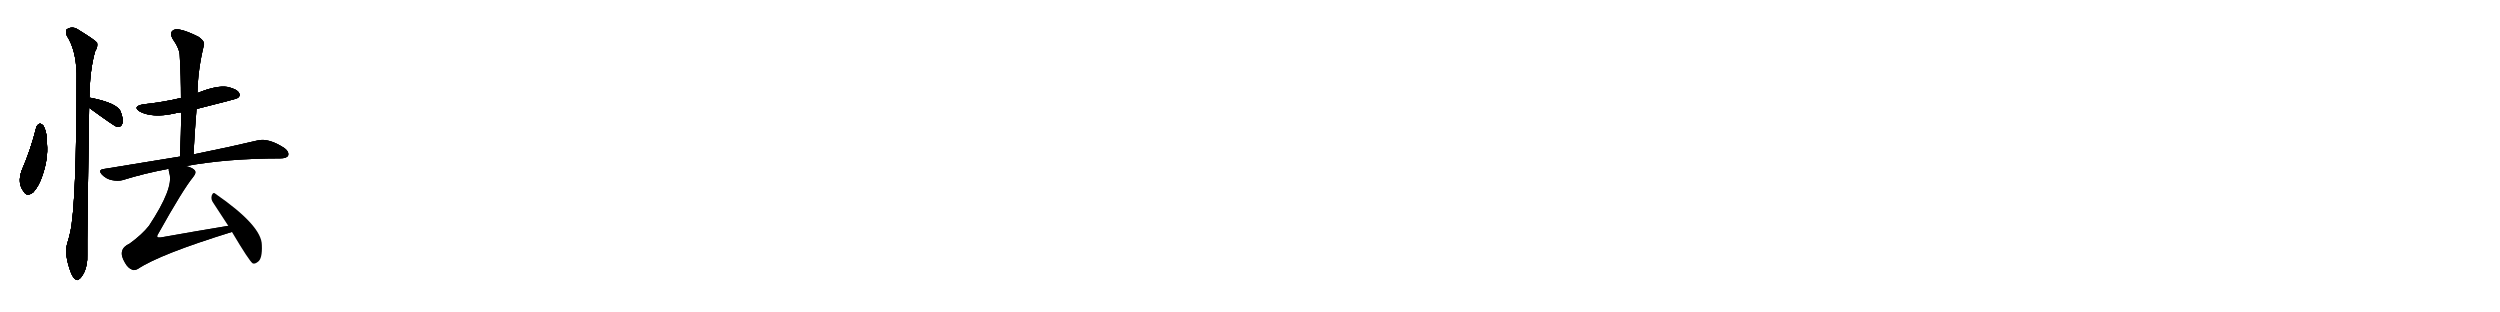 <svg version="1.1" viewBox="0 0 8192 1024" xmlns="http://www.w3.org/2000/svg">
  
  <g transform="scale(1, -1) translate(0, -900)" class="origin">
    <style type="text/css">
        .origin {display:none;}
        .hide {display:none;}
        .stroke {fill: #000000;}
        
.step1 {transform: translateX(1024px);}
.step2 {transform: translateX(2048px);}
.step3 {transform: translateX(3072px);}
.step4 {transform: translateX(4096px);}
.step5 {transform: translateX(5120px);}
.step6 {transform: translateX(6144px);}
.step7 {transform: translateX(7168px);}
.step8 {transform: translateX(8192px);}
.step9 {transform: translateX(9216px);}
.step10 {transform: translateX(10240px);}
.step11 {transform: translateX(11264px);}
.step12 {transform: translateX(12288px);}
.step13 {transform: translateX(13312px);}
.step14 {transform: translateX(14336px);}
.step15 {transform: translateX(15360px);}
.step16 {transform: translateX(16384px);}
.step17 {transform: translateX(17408px);}
.step18 {transform: translateX(18432px);}
.step19 {transform: translateX(19456px);}
.step20 {transform: translateX(20480px);}
.step21 {transform: translateX(21504px);}
.step22 {transform: translateX(22528px);}
.step23 {transform: translateX(23552px);}
.step24 {transform: translateX(24576px);}
.step25 {transform: translateX(25600px);}
.step26 {transform: translateX(26624px);}
.step27 {transform: translateX(27648px);}
.step28 {transform: translateX(28672px);}
.step29 {transform: translateX(29696px);}
    </style>

    <path d="M 119 483 Q 101 410 71 341 Q 56 299 78 272 Q 88 254 109 270 Q 128 291 139 325 Q 158 380 154 428 Q 155 462 143 487 Q 137 494 131 495 Q 122 492 119 483 Z" fill="lightgray"/>
    <path d="M 292 547 Q 374 487 384 484 Q 385 484 388 484 Q 398 485 401 496 Q 405 509 395 535 Q 383 562 299 579 Q 295 580 293 579 C 263 577 268 565 292 547 Z" fill="lightgray"/>
    <path d="M 293 579 Q 294 672 312 733 Q 321 746 318 760 Q 311 769 259 801 Q 237 817 218 803 Q 214 799 219 783 Q 249 737 251 659 Q 251 230 230 138 Q 226 120 220 101 Q 210 65 233 5 Q 240 -11 247 -15 Q 253 -21 260 -14 Q 267 -10 277 10 Q 287 34 286 63 Q 285 112 292 547 L 293 579 Z" fill="lightgray"/>
    <path d="M 644 543 Q 776 576 779 579 Q 789 586 783 596 Q 776 608 746 615 Q 710 621 647 595 C 619 584 611 581 593 578 Q 592 579 589 578 Q 534 565 469 558 Q 432 551 459 534 Q 501 513 570 528 Q 580 531 594 532 L 644 543 Z" fill="lightgray"/>
    <path d="M 634 394 Q 638 470 644 543 L 647 595 Q 648 670 668 752 Q 672 764 651 779 Q 614 798 589 803 Q 573 807 564 798 Q 557 789 565 774 Q 589 740 589 717 Q 593 650 593 578 L 594 532 Q 593 463 590 387 C 589 357 632 364 634 394 Z" fill="lightgray"/>
    <path d="M 609 356 Q 747 381 918 381 Q 939 381 944 390 Q 948 402 933 414 Q 882 448 845 440 Q 766 421 634 394 L 590 387 Q 472 368 339 346 Q 320 343 335 327 Q 348 314 366 310 Q 387 306 402 310 Q 472 332 553 347 L 609 356 Z" fill="lightgray"/>
    <path d="M 748 160 Q 639 142 527 122 Q 518 121 516 123 Q 513 126 519 135 Q 600 280 633 320 Q 646 336 636 344 Q 629 351 609 356 C 581 366 548 377 553 347 Q 552 343 555 332 Q 570 284 488 160 Q 466 132 425 102 Q 383 83 409 40 Q 419 21 434 16 Q 441 13 452 19 Q 524 67 760 140 C 789 149 778 165 748 160 Z" fill="lightgray"/>
    <path d="M 760 140 Q 817 44 828 37 Q 835 34 845 42 Q 860 52 858 97 Q 858 160 706 265 Q 699 272 694 260 Q 690 247 699 235 Q 721 201 748 160 L 760 140 Z" fill="lightgray"/></g>
<g transform="scale(1, -1) translate(0, -900)">
    <style type="text/css">
        .origin {display:none;}
        .hide {display:none;}
        .stroke {fill: #000000;}
        
.step1 {transform: translateX(1024px);}
.step2 {transform: translateX(2048px);}
.step3 {transform: translateX(3072px);}
.step4 {transform: translateX(4096px);}
.step5 {transform: translateX(5120px);}
.step6 {transform: translateX(6144px);}
.step7 {transform: translateX(7168px);}
.step8 {transform: translateX(8192px);}
.step9 {transform: translateX(9216px);}
.step10 {transform: translateX(10240px);}
.step11 {transform: translateX(11264px);}
.step12 {transform: translateX(12288px);}
.step13 {transform: translateX(13312px);}
.step14 {transform: translateX(14336px);}
.step15 {transform: translateX(15360px);}
.step16 {transform: translateX(16384px);}
.step17 {transform: translateX(17408px);}
.step18 {transform: translateX(18432px);}
.step19 {transform: translateX(19456px);}
.step20 {transform: translateX(20480px);}
.step21 {transform: translateX(21504px);}
.step22 {transform: translateX(22528px);}
.step23 {transform: translateX(23552px);}
.step24 {transform: translateX(24576px);}
.step25 {transform: translateX(25600px);}
.step26 {transform: translateX(26624px);}
.step27 {transform: translateX(27648px);}
.step28 {transform: translateX(28672px);}
.step29 {transform: translateX(29696px);}
    </style>

    <path d="M 119 483 Q 101 410 71 341 Q 56 299 78 272 Q 88 254 109 270 Q 128 291 139 325 Q 158 380 154 428 Q 155 462 143 487 Q 137 494 131 495 Q 122 492 119 483 Z" fill="lightgray" class="stroke step0"/>
    <path d="M 292 547 Q 374 487 384 484 Q 385 484 388 484 Q 398 485 401 496 Q 405 509 395 535 Q 383 562 299 579 Q 295 580 293 579 C 263 577 268 565 292 547 Z" fill="lightgray" class="hide"/>
    <path d="M 293 579 Q 294 672 312 733 Q 321 746 318 760 Q 311 769 259 801 Q 237 817 218 803 Q 214 799 219 783 Q 249 737 251 659 Q 251 230 230 138 Q 226 120 220 101 Q 210 65 233 5 Q 240 -11 247 -15 Q 253 -21 260 -14 Q 267 -10 277 10 Q 287 34 286 63 Q 285 112 292 547 L 293 579 Z" fill="lightgray" class="hide"/>
    <path d="M 644 543 Q 776 576 779 579 Q 789 586 783 596 Q 776 608 746 615 Q 710 621 647 595 C 619 584 611 581 593 578 Q 592 579 589 578 Q 534 565 469 558 Q 432 551 459 534 Q 501 513 570 528 Q 580 531 594 532 L 644 543 Z" fill="lightgray" class="hide"/>
    <path d="M 634 394 Q 638 470 644 543 L 647 595 Q 648 670 668 752 Q 672 764 651 779 Q 614 798 589 803 Q 573 807 564 798 Q 557 789 565 774 Q 589 740 589 717 Q 593 650 593 578 L 594 532 Q 593 463 590 387 C 589 357 632 364 634 394 Z" fill="lightgray" class="hide"/>
    <path d="M 609 356 Q 747 381 918 381 Q 939 381 944 390 Q 948 402 933 414 Q 882 448 845 440 Q 766 421 634 394 L 590 387 Q 472 368 339 346 Q 320 343 335 327 Q 348 314 366 310 Q 387 306 402 310 Q 472 332 553 347 L 609 356 Z" fill="lightgray" class="hide"/>
    <path d="M 748 160 Q 639 142 527 122 Q 518 121 516 123 Q 513 126 519 135 Q 600 280 633 320 Q 646 336 636 344 Q 629 351 609 356 C 581 366 548 377 553 347 Q 552 343 555 332 Q 570 284 488 160 Q 466 132 425 102 Q 383 83 409 40 Q 419 21 434 16 Q 441 13 452 19 Q 524 67 760 140 C 789 149 778 165 748 160 Z" fill="lightgray" class="hide"/>
    <path d="M 760 140 Q 817 44 828 37 Q 835 34 845 42 Q 860 52 858 97 Q 858 160 706 265 Q 699 272 694 260 Q 690 247 699 235 Q 721 201 748 160 L 760 140 Z" fill="lightgray" class="hide"/></g><g transform="scale(1, -1) translate(0, -900)">
    <style type="text/css">
        .origin {display:none;}
        .hide {display:none;}
        .stroke {fill: #000000;}
        
.step1 {transform: translateX(1024px);}
.step2 {transform: translateX(2048px);}
.step3 {transform: translateX(3072px);}
.step4 {transform: translateX(4096px);}
.step5 {transform: translateX(5120px);}
.step6 {transform: translateX(6144px);}
.step7 {transform: translateX(7168px);}
.step8 {transform: translateX(8192px);}
.step9 {transform: translateX(9216px);}
.step10 {transform: translateX(10240px);}
.step11 {transform: translateX(11264px);}
.step12 {transform: translateX(12288px);}
.step13 {transform: translateX(13312px);}
.step14 {transform: translateX(14336px);}
.step15 {transform: translateX(15360px);}
.step16 {transform: translateX(16384px);}
.step17 {transform: translateX(17408px);}
.step18 {transform: translateX(18432px);}
.step19 {transform: translateX(19456px);}
.step20 {transform: translateX(20480px);}
.step21 {transform: translateX(21504px);}
.step22 {transform: translateX(22528px);}
.step23 {transform: translateX(23552px);}
.step24 {transform: translateX(24576px);}
.step25 {transform: translateX(25600px);}
.step26 {transform: translateX(26624px);}
.step27 {transform: translateX(27648px);}
.step28 {transform: translateX(28672px);}
.step29 {transform: translateX(29696px);}
    </style>

    <path d="M 119 483 Q 101 410 71 341 Q 56 299 78 272 Q 88 254 109 270 Q 128 291 139 325 Q 158 380 154 428 Q 155 462 143 487 Q 137 494 131 495 Q 122 492 119 483 Z" fill="lightgray" class="stroke step1"/>
    <path d="M 292 547 Q 374 487 384 484 Q 385 484 388 484 Q 398 485 401 496 Q 405 509 395 535 Q 383 562 299 579 Q 295 580 293 579 C 263 577 268 565 292 547 Z" fill="lightgray" class="stroke step1"/>
    <path d="M 293 579 Q 294 672 312 733 Q 321 746 318 760 Q 311 769 259 801 Q 237 817 218 803 Q 214 799 219 783 Q 249 737 251 659 Q 251 230 230 138 Q 226 120 220 101 Q 210 65 233 5 Q 240 -11 247 -15 Q 253 -21 260 -14 Q 267 -10 277 10 Q 287 34 286 63 Q 285 112 292 547 L 293 579 Z" fill="lightgray" class="hide"/>
    <path d="M 644 543 Q 776 576 779 579 Q 789 586 783 596 Q 776 608 746 615 Q 710 621 647 595 C 619 584 611 581 593 578 Q 592 579 589 578 Q 534 565 469 558 Q 432 551 459 534 Q 501 513 570 528 Q 580 531 594 532 L 644 543 Z" fill="lightgray" class="hide"/>
    <path d="M 634 394 Q 638 470 644 543 L 647 595 Q 648 670 668 752 Q 672 764 651 779 Q 614 798 589 803 Q 573 807 564 798 Q 557 789 565 774 Q 589 740 589 717 Q 593 650 593 578 L 594 532 Q 593 463 590 387 C 589 357 632 364 634 394 Z" fill="lightgray" class="hide"/>
    <path d="M 609 356 Q 747 381 918 381 Q 939 381 944 390 Q 948 402 933 414 Q 882 448 845 440 Q 766 421 634 394 L 590 387 Q 472 368 339 346 Q 320 343 335 327 Q 348 314 366 310 Q 387 306 402 310 Q 472 332 553 347 L 609 356 Z" fill="lightgray" class="hide"/>
    <path d="M 748 160 Q 639 142 527 122 Q 518 121 516 123 Q 513 126 519 135 Q 600 280 633 320 Q 646 336 636 344 Q 629 351 609 356 C 581 366 548 377 553 347 Q 552 343 555 332 Q 570 284 488 160 Q 466 132 425 102 Q 383 83 409 40 Q 419 21 434 16 Q 441 13 452 19 Q 524 67 760 140 C 789 149 778 165 748 160 Z" fill="lightgray" class="hide"/>
    <path d="M 760 140 Q 817 44 828 37 Q 835 34 845 42 Q 860 52 858 97 Q 858 160 706 265 Q 699 272 694 260 Q 690 247 699 235 Q 721 201 748 160 L 760 140 Z" fill="lightgray" class="hide"/></g><g transform="scale(1, -1) translate(0, -900)">
    <style type="text/css">
        .origin {display:none;}
        .hide {display:none;}
        .stroke {fill: #000000;}
        
.step1 {transform: translateX(1024px);}
.step2 {transform: translateX(2048px);}
.step3 {transform: translateX(3072px);}
.step4 {transform: translateX(4096px);}
.step5 {transform: translateX(5120px);}
.step6 {transform: translateX(6144px);}
.step7 {transform: translateX(7168px);}
.step8 {transform: translateX(8192px);}
.step9 {transform: translateX(9216px);}
.step10 {transform: translateX(10240px);}
.step11 {transform: translateX(11264px);}
.step12 {transform: translateX(12288px);}
.step13 {transform: translateX(13312px);}
.step14 {transform: translateX(14336px);}
.step15 {transform: translateX(15360px);}
.step16 {transform: translateX(16384px);}
.step17 {transform: translateX(17408px);}
.step18 {transform: translateX(18432px);}
.step19 {transform: translateX(19456px);}
.step20 {transform: translateX(20480px);}
.step21 {transform: translateX(21504px);}
.step22 {transform: translateX(22528px);}
.step23 {transform: translateX(23552px);}
.step24 {transform: translateX(24576px);}
.step25 {transform: translateX(25600px);}
.step26 {transform: translateX(26624px);}
.step27 {transform: translateX(27648px);}
.step28 {transform: translateX(28672px);}
.step29 {transform: translateX(29696px);}
    </style>

    <path d="M 119 483 Q 101 410 71 341 Q 56 299 78 272 Q 88 254 109 270 Q 128 291 139 325 Q 158 380 154 428 Q 155 462 143 487 Q 137 494 131 495 Q 122 492 119 483 Z" fill="lightgray" class="stroke step2"/>
    <path d="M 292 547 Q 374 487 384 484 Q 385 484 388 484 Q 398 485 401 496 Q 405 509 395 535 Q 383 562 299 579 Q 295 580 293 579 C 263 577 268 565 292 547 Z" fill="lightgray" class="stroke step2"/>
    <path d="M 293 579 Q 294 672 312 733 Q 321 746 318 760 Q 311 769 259 801 Q 237 817 218 803 Q 214 799 219 783 Q 249 737 251 659 Q 251 230 230 138 Q 226 120 220 101 Q 210 65 233 5 Q 240 -11 247 -15 Q 253 -21 260 -14 Q 267 -10 277 10 Q 287 34 286 63 Q 285 112 292 547 L 293 579 Z" fill="lightgray" class="stroke step2"/>
    <path d="M 644 543 Q 776 576 779 579 Q 789 586 783 596 Q 776 608 746 615 Q 710 621 647 595 C 619 584 611 581 593 578 Q 592 579 589 578 Q 534 565 469 558 Q 432 551 459 534 Q 501 513 570 528 Q 580 531 594 532 L 644 543 Z" fill="lightgray" class="hide"/>
    <path d="M 634 394 Q 638 470 644 543 L 647 595 Q 648 670 668 752 Q 672 764 651 779 Q 614 798 589 803 Q 573 807 564 798 Q 557 789 565 774 Q 589 740 589 717 Q 593 650 593 578 L 594 532 Q 593 463 590 387 C 589 357 632 364 634 394 Z" fill="lightgray" class="hide"/>
    <path d="M 609 356 Q 747 381 918 381 Q 939 381 944 390 Q 948 402 933 414 Q 882 448 845 440 Q 766 421 634 394 L 590 387 Q 472 368 339 346 Q 320 343 335 327 Q 348 314 366 310 Q 387 306 402 310 Q 472 332 553 347 L 609 356 Z" fill="lightgray" class="hide"/>
    <path d="M 748 160 Q 639 142 527 122 Q 518 121 516 123 Q 513 126 519 135 Q 600 280 633 320 Q 646 336 636 344 Q 629 351 609 356 C 581 366 548 377 553 347 Q 552 343 555 332 Q 570 284 488 160 Q 466 132 425 102 Q 383 83 409 40 Q 419 21 434 16 Q 441 13 452 19 Q 524 67 760 140 C 789 149 778 165 748 160 Z" fill="lightgray" class="hide"/>
    <path d="M 760 140 Q 817 44 828 37 Q 835 34 845 42 Q 860 52 858 97 Q 858 160 706 265 Q 699 272 694 260 Q 690 247 699 235 Q 721 201 748 160 L 760 140 Z" fill="lightgray" class="hide"/></g><g transform="scale(1, -1) translate(0, -900)">
    <style type="text/css">
        .origin {display:none;}
        .hide {display:none;}
        .stroke {fill: #000000;}
        
.step1 {transform: translateX(1024px);}
.step2 {transform: translateX(2048px);}
.step3 {transform: translateX(3072px);}
.step4 {transform: translateX(4096px);}
.step5 {transform: translateX(5120px);}
.step6 {transform: translateX(6144px);}
.step7 {transform: translateX(7168px);}
.step8 {transform: translateX(8192px);}
.step9 {transform: translateX(9216px);}
.step10 {transform: translateX(10240px);}
.step11 {transform: translateX(11264px);}
.step12 {transform: translateX(12288px);}
.step13 {transform: translateX(13312px);}
.step14 {transform: translateX(14336px);}
.step15 {transform: translateX(15360px);}
.step16 {transform: translateX(16384px);}
.step17 {transform: translateX(17408px);}
.step18 {transform: translateX(18432px);}
.step19 {transform: translateX(19456px);}
.step20 {transform: translateX(20480px);}
.step21 {transform: translateX(21504px);}
.step22 {transform: translateX(22528px);}
.step23 {transform: translateX(23552px);}
.step24 {transform: translateX(24576px);}
.step25 {transform: translateX(25600px);}
.step26 {transform: translateX(26624px);}
.step27 {transform: translateX(27648px);}
.step28 {transform: translateX(28672px);}
.step29 {transform: translateX(29696px);}
    </style>

    <path d="M 119 483 Q 101 410 71 341 Q 56 299 78 272 Q 88 254 109 270 Q 128 291 139 325 Q 158 380 154 428 Q 155 462 143 487 Q 137 494 131 495 Q 122 492 119 483 Z" fill="lightgray" class="stroke step3"/>
    <path d="M 292 547 Q 374 487 384 484 Q 385 484 388 484 Q 398 485 401 496 Q 405 509 395 535 Q 383 562 299 579 Q 295 580 293 579 C 263 577 268 565 292 547 Z" fill="lightgray" class="stroke step3"/>
    <path d="M 293 579 Q 294 672 312 733 Q 321 746 318 760 Q 311 769 259 801 Q 237 817 218 803 Q 214 799 219 783 Q 249 737 251 659 Q 251 230 230 138 Q 226 120 220 101 Q 210 65 233 5 Q 240 -11 247 -15 Q 253 -21 260 -14 Q 267 -10 277 10 Q 287 34 286 63 Q 285 112 292 547 L 293 579 Z" fill="lightgray" class="stroke step3"/>
    <path d="M 644 543 Q 776 576 779 579 Q 789 586 783 596 Q 776 608 746 615 Q 710 621 647 595 C 619 584 611 581 593 578 Q 592 579 589 578 Q 534 565 469 558 Q 432 551 459 534 Q 501 513 570 528 Q 580 531 594 532 L 644 543 Z" fill="lightgray" class="stroke step3"/>
    <path d="M 634 394 Q 638 470 644 543 L 647 595 Q 648 670 668 752 Q 672 764 651 779 Q 614 798 589 803 Q 573 807 564 798 Q 557 789 565 774 Q 589 740 589 717 Q 593 650 593 578 L 594 532 Q 593 463 590 387 C 589 357 632 364 634 394 Z" fill="lightgray" class="hide"/>
    <path d="M 609 356 Q 747 381 918 381 Q 939 381 944 390 Q 948 402 933 414 Q 882 448 845 440 Q 766 421 634 394 L 590 387 Q 472 368 339 346 Q 320 343 335 327 Q 348 314 366 310 Q 387 306 402 310 Q 472 332 553 347 L 609 356 Z" fill="lightgray" class="hide"/>
    <path d="M 748 160 Q 639 142 527 122 Q 518 121 516 123 Q 513 126 519 135 Q 600 280 633 320 Q 646 336 636 344 Q 629 351 609 356 C 581 366 548 377 553 347 Q 552 343 555 332 Q 570 284 488 160 Q 466 132 425 102 Q 383 83 409 40 Q 419 21 434 16 Q 441 13 452 19 Q 524 67 760 140 C 789 149 778 165 748 160 Z" fill="lightgray" class="hide"/>
    <path d="M 760 140 Q 817 44 828 37 Q 835 34 845 42 Q 860 52 858 97 Q 858 160 706 265 Q 699 272 694 260 Q 690 247 699 235 Q 721 201 748 160 L 760 140 Z" fill="lightgray" class="hide"/></g><g transform="scale(1, -1) translate(0, -900)">
    <style type="text/css">
        .origin {display:none;}
        .hide {display:none;}
        .stroke {fill: #000000;}
        
.step1 {transform: translateX(1024px);}
.step2 {transform: translateX(2048px);}
.step3 {transform: translateX(3072px);}
.step4 {transform: translateX(4096px);}
.step5 {transform: translateX(5120px);}
.step6 {transform: translateX(6144px);}
.step7 {transform: translateX(7168px);}
.step8 {transform: translateX(8192px);}
.step9 {transform: translateX(9216px);}
.step10 {transform: translateX(10240px);}
.step11 {transform: translateX(11264px);}
.step12 {transform: translateX(12288px);}
.step13 {transform: translateX(13312px);}
.step14 {transform: translateX(14336px);}
.step15 {transform: translateX(15360px);}
.step16 {transform: translateX(16384px);}
.step17 {transform: translateX(17408px);}
.step18 {transform: translateX(18432px);}
.step19 {transform: translateX(19456px);}
.step20 {transform: translateX(20480px);}
.step21 {transform: translateX(21504px);}
.step22 {transform: translateX(22528px);}
.step23 {transform: translateX(23552px);}
.step24 {transform: translateX(24576px);}
.step25 {transform: translateX(25600px);}
.step26 {transform: translateX(26624px);}
.step27 {transform: translateX(27648px);}
.step28 {transform: translateX(28672px);}
.step29 {transform: translateX(29696px);}
    </style>

    <path d="M 119 483 Q 101 410 71 341 Q 56 299 78 272 Q 88 254 109 270 Q 128 291 139 325 Q 158 380 154 428 Q 155 462 143 487 Q 137 494 131 495 Q 122 492 119 483 Z" fill="lightgray" class="stroke step4"/>
    <path d="M 292 547 Q 374 487 384 484 Q 385 484 388 484 Q 398 485 401 496 Q 405 509 395 535 Q 383 562 299 579 Q 295 580 293 579 C 263 577 268 565 292 547 Z" fill="lightgray" class="stroke step4"/>
    <path d="M 293 579 Q 294 672 312 733 Q 321 746 318 760 Q 311 769 259 801 Q 237 817 218 803 Q 214 799 219 783 Q 249 737 251 659 Q 251 230 230 138 Q 226 120 220 101 Q 210 65 233 5 Q 240 -11 247 -15 Q 253 -21 260 -14 Q 267 -10 277 10 Q 287 34 286 63 Q 285 112 292 547 L 293 579 Z" fill="lightgray" class="stroke step4"/>
    <path d="M 644 543 Q 776 576 779 579 Q 789 586 783 596 Q 776 608 746 615 Q 710 621 647 595 C 619 584 611 581 593 578 Q 592 579 589 578 Q 534 565 469 558 Q 432 551 459 534 Q 501 513 570 528 Q 580 531 594 532 L 644 543 Z" fill="lightgray" class="stroke step4"/>
    <path d="M 634 394 Q 638 470 644 543 L 647 595 Q 648 670 668 752 Q 672 764 651 779 Q 614 798 589 803 Q 573 807 564 798 Q 557 789 565 774 Q 589 740 589 717 Q 593 650 593 578 L 594 532 Q 593 463 590 387 C 589 357 632 364 634 394 Z" fill="lightgray" class="stroke step4"/>
    <path d="M 609 356 Q 747 381 918 381 Q 939 381 944 390 Q 948 402 933 414 Q 882 448 845 440 Q 766 421 634 394 L 590 387 Q 472 368 339 346 Q 320 343 335 327 Q 348 314 366 310 Q 387 306 402 310 Q 472 332 553 347 L 609 356 Z" fill="lightgray" class="hide"/>
    <path d="M 748 160 Q 639 142 527 122 Q 518 121 516 123 Q 513 126 519 135 Q 600 280 633 320 Q 646 336 636 344 Q 629 351 609 356 C 581 366 548 377 553 347 Q 552 343 555 332 Q 570 284 488 160 Q 466 132 425 102 Q 383 83 409 40 Q 419 21 434 16 Q 441 13 452 19 Q 524 67 760 140 C 789 149 778 165 748 160 Z" fill="lightgray" class="hide"/>
    <path d="M 760 140 Q 817 44 828 37 Q 835 34 845 42 Q 860 52 858 97 Q 858 160 706 265 Q 699 272 694 260 Q 690 247 699 235 Q 721 201 748 160 L 760 140 Z" fill="lightgray" class="hide"/></g><g transform="scale(1, -1) translate(0, -900)">
    <style type="text/css">
        .origin {display:none;}
        .hide {display:none;}
        .stroke {fill: #000000;}
        
.step1 {transform: translateX(1024px);}
.step2 {transform: translateX(2048px);}
.step3 {transform: translateX(3072px);}
.step4 {transform: translateX(4096px);}
.step5 {transform: translateX(5120px);}
.step6 {transform: translateX(6144px);}
.step7 {transform: translateX(7168px);}
.step8 {transform: translateX(8192px);}
.step9 {transform: translateX(9216px);}
.step10 {transform: translateX(10240px);}
.step11 {transform: translateX(11264px);}
.step12 {transform: translateX(12288px);}
.step13 {transform: translateX(13312px);}
.step14 {transform: translateX(14336px);}
.step15 {transform: translateX(15360px);}
.step16 {transform: translateX(16384px);}
.step17 {transform: translateX(17408px);}
.step18 {transform: translateX(18432px);}
.step19 {transform: translateX(19456px);}
.step20 {transform: translateX(20480px);}
.step21 {transform: translateX(21504px);}
.step22 {transform: translateX(22528px);}
.step23 {transform: translateX(23552px);}
.step24 {transform: translateX(24576px);}
.step25 {transform: translateX(25600px);}
.step26 {transform: translateX(26624px);}
.step27 {transform: translateX(27648px);}
.step28 {transform: translateX(28672px);}
.step29 {transform: translateX(29696px);}
    </style>

    <path d="M 119 483 Q 101 410 71 341 Q 56 299 78 272 Q 88 254 109 270 Q 128 291 139 325 Q 158 380 154 428 Q 155 462 143 487 Q 137 494 131 495 Q 122 492 119 483 Z" fill="lightgray" class="stroke step5"/>
    <path d="M 292 547 Q 374 487 384 484 Q 385 484 388 484 Q 398 485 401 496 Q 405 509 395 535 Q 383 562 299 579 Q 295 580 293 579 C 263 577 268 565 292 547 Z" fill="lightgray" class="stroke step5"/>
    <path d="M 293 579 Q 294 672 312 733 Q 321 746 318 760 Q 311 769 259 801 Q 237 817 218 803 Q 214 799 219 783 Q 249 737 251 659 Q 251 230 230 138 Q 226 120 220 101 Q 210 65 233 5 Q 240 -11 247 -15 Q 253 -21 260 -14 Q 267 -10 277 10 Q 287 34 286 63 Q 285 112 292 547 L 293 579 Z" fill="lightgray" class="stroke step5"/>
    <path d="M 644 543 Q 776 576 779 579 Q 789 586 783 596 Q 776 608 746 615 Q 710 621 647 595 C 619 584 611 581 593 578 Q 592 579 589 578 Q 534 565 469 558 Q 432 551 459 534 Q 501 513 570 528 Q 580 531 594 532 L 644 543 Z" fill="lightgray" class="stroke step5"/>
    <path d="M 634 394 Q 638 470 644 543 L 647 595 Q 648 670 668 752 Q 672 764 651 779 Q 614 798 589 803 Q 573 807 564 798 Q 557 789 565 774 Q 589 740 589 717 Q 593 650 593 578 L 594 532 Q 593 463 590 387 C 589 357 632 364 634 394 Z" fill="lightgray" class="stroke step5"/>
    <path d="M 609 356 Q 747 381 918 381 Q 939 381 944 390 Q 948 402 933 414 Q 882 448 845 440 Q 766 421 634 394 L 590 387 Q 472 368 339 346 Q 320 343 335 327 Q 348 314 366 310 Q 387 306 402 310 Q 472 332 553 347 L 609 356 Z" fill="lightgray" class="stroke step5"/>
    <path d="M 748 160 Q 639 142 527 122 Q 518 121 516 123 Q 513 126 519 135 Q 600 280 633 320 Q 646 336 636 344 Q 629 351 609 356 C 581 366 548 377 553 347 Q 552 343 555 332 Q 570 284 488 160 Q 466 132 425 102 Q 383 83 409 40 Q 419 21 434 16 Q 441 13 452 19 Q 524 67 760 140 C 789 149 778 165 748 160 Z" fill="lightgray" class="hide"/>
    <path d="M 760 140 Q 817 44 828 37 Q 835 34 845 42 Q 860 52 858 97 Q 858 160 706 265 Q 699 272 694 260 Q 690 247 699 235 Q 721 201 748 160 L 760 140 Z" fill="lightgray" class="hide"/></g><g transform="scale(1, -1) translate(0, -900)">
    <style type="text/css">
        .origin {display:none;}
        .hide {display:none;}
        .stroke {fill: #000000;}
        
.step1 {transform: translateX(1024px);}
.step2 {transform: translateX(2048px);}
.step3 {transform: translateX(3072px);}
.step4 {transform: translateX(4096px);}
.step5 {transform: translateX(5120px);}
.step6 {transform: translateX(6144px);}
.step7 {transform: translateX(7168px);}
.step8 {transform: translateX(8192px);}
.step9 {transform: translateX(9216px);}
.step10 {transform: translateX(10240px);}
.step11 {transform: translateX(11264px);}
.step12 {transform: translateX(12288px);}
.step13 {transform: translateX(13312px);}
.step14 {transform: translateX(14336px);}
.step15 {transform: translateX(15360px);}
.step16 {transform: translateX(16384px);}
.step17 {transform: translateX(17408px);}
.step18 {transform: translateX(18432px);}
.step19 {transform: translateX(19456px);}
.step20 {transform: translateX(20480px);}
.step21 {transform: translateX(21504px);}
.step22 {transform: translateX(22528px);}
.step23 {transform: translateX(23552px);}
.step24 {transform: translateX(24576px);}
.step25 {transform: translateX(25600px);}
.step26 {transform: translateX(26624px);}
.step27 {transform: translateX(27648px);}
.step28 {transform: translateX(28672px);}
.step29 {transform: translateX(29696px);}
    </style>

    <path d="M 119 483 Q 101 410 71 341 Q 56 299 78 272 Q 88 254 109 270 Q 128 291 139 325 Q 158 380 154 428 Q 155 462 143 487 Q 137 494 131 495 Q 122 492 119 483 Z" fill="lightgray" class="stroke step6"/>
    <path d="M 292 547 Q 374 487 384 484 Q 385 484 388 484 Q 398 485 401 496 Q 405 509 395 535 Q 383 562 299 579 Q 295 580 293 579 C 263 577 268 565 292 547 Z" fill="lightgray" class="stroke step6"/>
    <path d="M 293 579 Q 294 672 312 733 Q 321 746 318 760 Q 311 769 259 801 Q 237 817 218 803 Q 214 799 219 783 Q 249 737 251 659 Q 251 230 230 138 Q 226 120 220 101 Q 210 65 233 5 Q 240 -11 247 -15 Q 253 -21 260 -14 Q 267 -10 277 10 Q 287 34 286 63 Q 285 112 292 547 L 293 579 Z" fill="lightgray" class="stroke step6"/>
    <path d="M 644 543 Q 776 576 779 579 Q 789 586 783 596 Q 776 608 746 615 Q 710 621 647 595 C 619 584 611 581 593 578 Q 592 579 589 578 Q 534 565 469 558 Q 432 551 459 534 Q 501 513 570 528 Q 580 531 594 532 L 644 543 Z" fill="lightgray" class="stroke step6"/>
    <path d="M 634 394 Q 638 470 644 543 L 647 595 Q 648 670 668 752 Q 672 764 651 779 Q 614 798 589 803 Q 573 807 564 798 Q 557 789 565 774 Q 589 740 589 717 Q 593 650 593 578 L 594 532 Q 593 463 590 387 C 589 357 632 364 634 394 Z" fill="lightgray" class="stroke step6"/>
    <path d="M 609 356 Q 747 381 918 381 Q 939 381 944 390 Q 948 402 933 414 Q 882 448 845 440 Q 766 421 634 394 L 590 387 Q 472 368 339 346 Q 320 343 335 327 Q 348 314 366 310 Q 387 306 402 310 Q 472 332 553 347 L 609 356 Z" fill="lightgray" class="stroke step6"/>
    <path d="M 748 160 Q 639 142 527 122 Q 518 121 516 123 Q 513 126 519 135 Q 600 280 633 320 Q 646 336 636 344 Q 629 351 609 356 C 581 366 548 377 553 347 Q 552 343 555 332 Q 570 284 488 160 Q 466 132 425 102 Q 383 83 409 40 Q 419 21 434 16 Q 441 13 452 19 Q 524 67 760 140 C 789 149 778 165 748 160 Z" fill="lightgray" class="stroke step6"/>
    <path d="M 760 140 Q 817 44 828 37 Q 835 34 845 42 Q 860 52 858 97 Q 858 160 706 265 Q 699 272 694 260 Q 690 247 699 235 Q 721 201 748 160 L 760 140 Z" fill="lightgray" class="hide"/></g><g transform="scale(1, -1) translate(0, -900)">
    <style type="text/css">
        .origin {display:none;}
        .hide {display:none;}
        .stroke {fill: #000000;}
        
.step1 {transform: translateX(1024px);}
.step2 {transform: translateX(2048px);}
.step3 {transform: translateX(3072px);}
.step4 {transform: translateX(4096px);}
.step5 {transform: translateX(5120px);}
.step6 {transform: translateX(6144px);}
.step7 {transform: translateX(7168px);}
.step8 {transform: translateX(8192px);}
.step9 {transform: translateX(9216px);}
.step10 {transform: translateX(10240px);}
.step11 {transform: translateX(11264px);}
.step12 {transform: translateX(12288px);}
.step13 {transform: translateX(13312px);}
.step14 {transform: translateX(14336px);}
.step15 {transform: translateX(15360px);}
.step16 {transform: translateX(16384px);}
.step17 {transform: translateX(17408px);}
.step18 {transform: translateX(18432px);}
.step19 {transform: translateX(19456px);}
.step20 {transform: translateX(20480px);}
.step21 {transform: translateX(21504px);}
.step22 {transform: translateX(22528px);}
.step23 {transform: translateX(23552px);}
.step24 {transform: translateX(24576px);}
.step25 {transform: translateX(25600px);}
.step26 {transform: translateX(26624px);}
.step27 {transform: translateX(27648px);}
.step28 {transform: translateX(28672px);}
.step29 {transform: translateX(29696px);}
    </style>

    <path d="M 119 483 Q 101 410 71 341 Q 56 299 78 272 Q 88 254 109 270 Q 128 291 139 325 Q 158 380 154 428 Q 155 462 143 487 Q 137 494 131 495 Q 122 492 119 483 Z" fill="lightgray" class="stroke step7"/>
    <path d="M 292 547 Q 374 487 384 484 Q 385 484 388 484 Q 398 485 401 496 Q 405 509 395 535 Q 383 562 299 579 Q 295 580 293 579 C 263 577 268 565 292 547 Z" fill="lightgray" class="stroke step7"/>
    <path d="M 293 579 Q 294 672 312 733 Q 321 746 318 760 Q 311 769 259 801 Q 237 817 218 803 Q 214 799 219 783 Q 249 737 251 659 Q 251 230 230 138 Q 226 120 220 101 Q 210 65 233 5 Q 240 -11 247 -15 Q 253 -21 260 -14 Q 267 -10 277 10 Q 287 34 286 63 Q 285 112 292 547 L 293 579 Z" fill="lightgray" class="stroke step7"/>
    <path d="M 644 543 Q 776 576 779 579 Q 789 586 783 596 Q 776 608 746 615 Q 710 621 647 595 C 619 584 611 581 593 578 Q 592 579 589 578 Q 534 565 469 558 Q 432 551 459 534 Q 501 513 570 528 Q 580 531 594 532 L 644 543 Z" fill="lightgray" class="stroke step7"/>
    <path d="M 634 394 Q 638 470 644 543 L 647 595 Q 648 670 668 752 Q 672 764 651 779 Q 614 798 589 803 Q 573 807 564 798 Q 557 789 565 774 Q 589 740 589 717 Q 593 650 593 578 L 594 532 Q 593 463 590 387 C 589 357 632 364 634 394 Z" fill="lightgray" class="stroke step7"/>
    <path d="M 609 356 Q 747 381 918 381 Q 939 381 944 390 Q 948 402 933 414 Q 882 448 845 440 Q 766 421 634 394 L 590 387 Q 472 368 339 346 Q 320 343 335 327 Q 348 314 366 310 Q 387 306 402 310 Q 472 332 553 347 L 609 356 Z" fill="lightgray" class="stroke step7"/>
    <path d="M 748 160 Q 639 142 527 122 Q 518 121 516 123 Q 513 126 519 135 Q 600 280 633 320 Q 646 336 636 344 Q 629 351 609 356 C 581 366 548 377 553 347 Q 552 343 555 332 Q 570 284 488 160 Q 466 132 425 102 Q 383 83 409 40 Q 419 21 434 16 Q 441 13 452 19 Q 524 67 760 140 C 789 149 778 165 748 160 Z" fill="lightgray" class="stroke step7"/>
    <path d="M 760 140 Q 817 44 828 37 Q 835 34 845 42 Q 860 52 858 97 Q 858 160 706 265 Q 699 272 694 260 Q 690 247 699 235 Q 721 201 748 160 L 760 140 Z" fill="lightgray" class="stroke step7"/></g></svg>